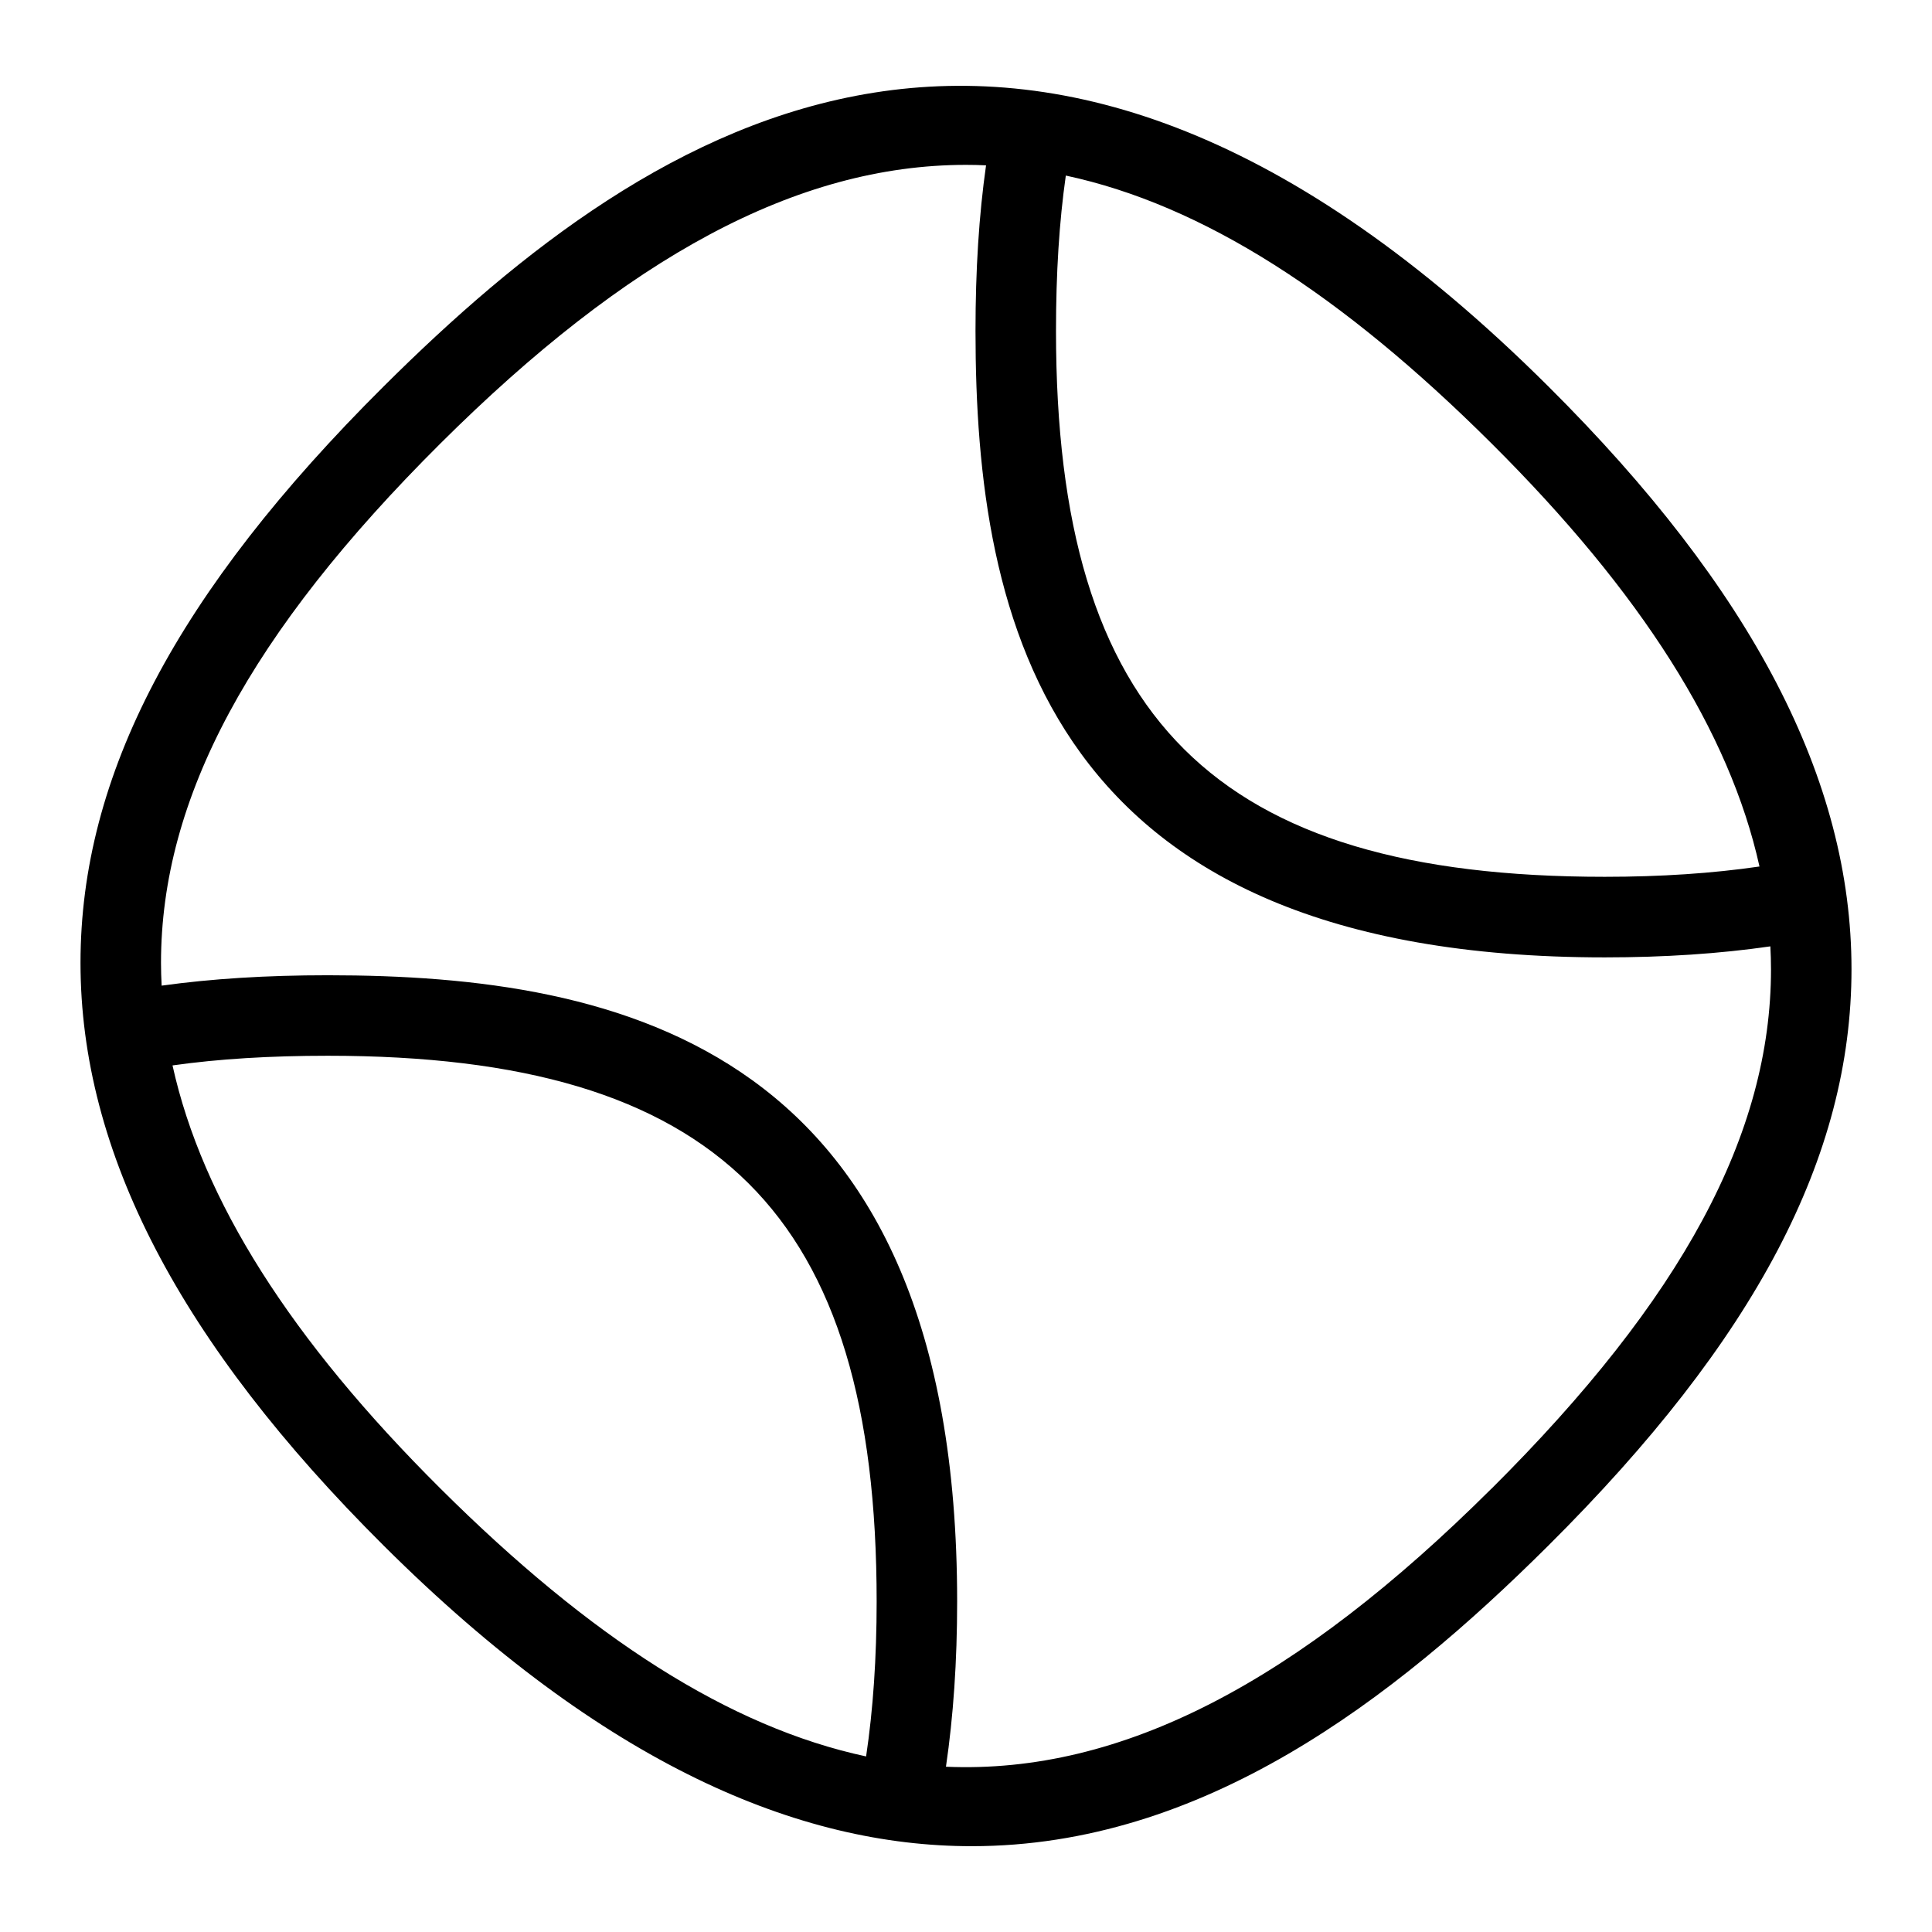 <?xml version="1.0" encoding="UTF-8"?>
<svg xmlns="http://www.w3.org/2000/svg" id="Layer_1" data-name="Layer 1" viewBox="0 0 24 24">
  <path d="M19.233,4.799h0C12.824-1.58,8.134,1.449,4.767,4.799c-2.57,2.557-3.767,4.833-3.767,7.162,0,2.35,1.232,4.718,3.767,7.24,2.738,2.725,5.162,3.733,7.303,3.733,2.871,0,5.234-1.814,7.163-3.733,2.57-2.557,3.767-4.833,3.767-7.162,0-2.35-1.232-4.718-3.767-7.24Zm2.624,5.965c-.581,.085-1.226,.128-1.922,.128-4.842,0-6.817-1.964-6.817-6.781,0-.721,.04-1.355,.122-1.93,1.699,.364,3.425,1.472,5.288,3.327,1.86,1.851,2.958,3.582,3.329,5.256ZM2.143,13.235c.574-.081,1.209-.12,1.93-.12,4.842,0,6.817,1.964,6.817,6.781,0,.696-.044,1.341-.131,1.923-1.698-.364-3.424-1.473-5.287-3.327-1.861-1.851-2.959-3.583-3.329-5.257Zm16.385,5.257c-2.41,2.398-4.589,3.549-6.777,3.455,.092-.626,.139-1.313,.139-2.051,0-6.896-4.177-7.781-7.817-7.781-.766,0-1.445,.043-2.065,.129-.005-.094-.008-.189-.008-.283,0-2.045,1.104-4.096,3.472-6.453,2.319-2.307,4.423-3.46,6.528-3.46,.083,0,.166,.002,.249,.006-.088,.619-.131,1.295-.131,2.058,0,3.623,.889,7.781,7.817,7.781,.74,0,1.431-.046,2.057-.137,.005,.095,.008,.189,.008,.284,0,2.045-1.104,4.096-3.472,6.453Z"/>
</svg>
